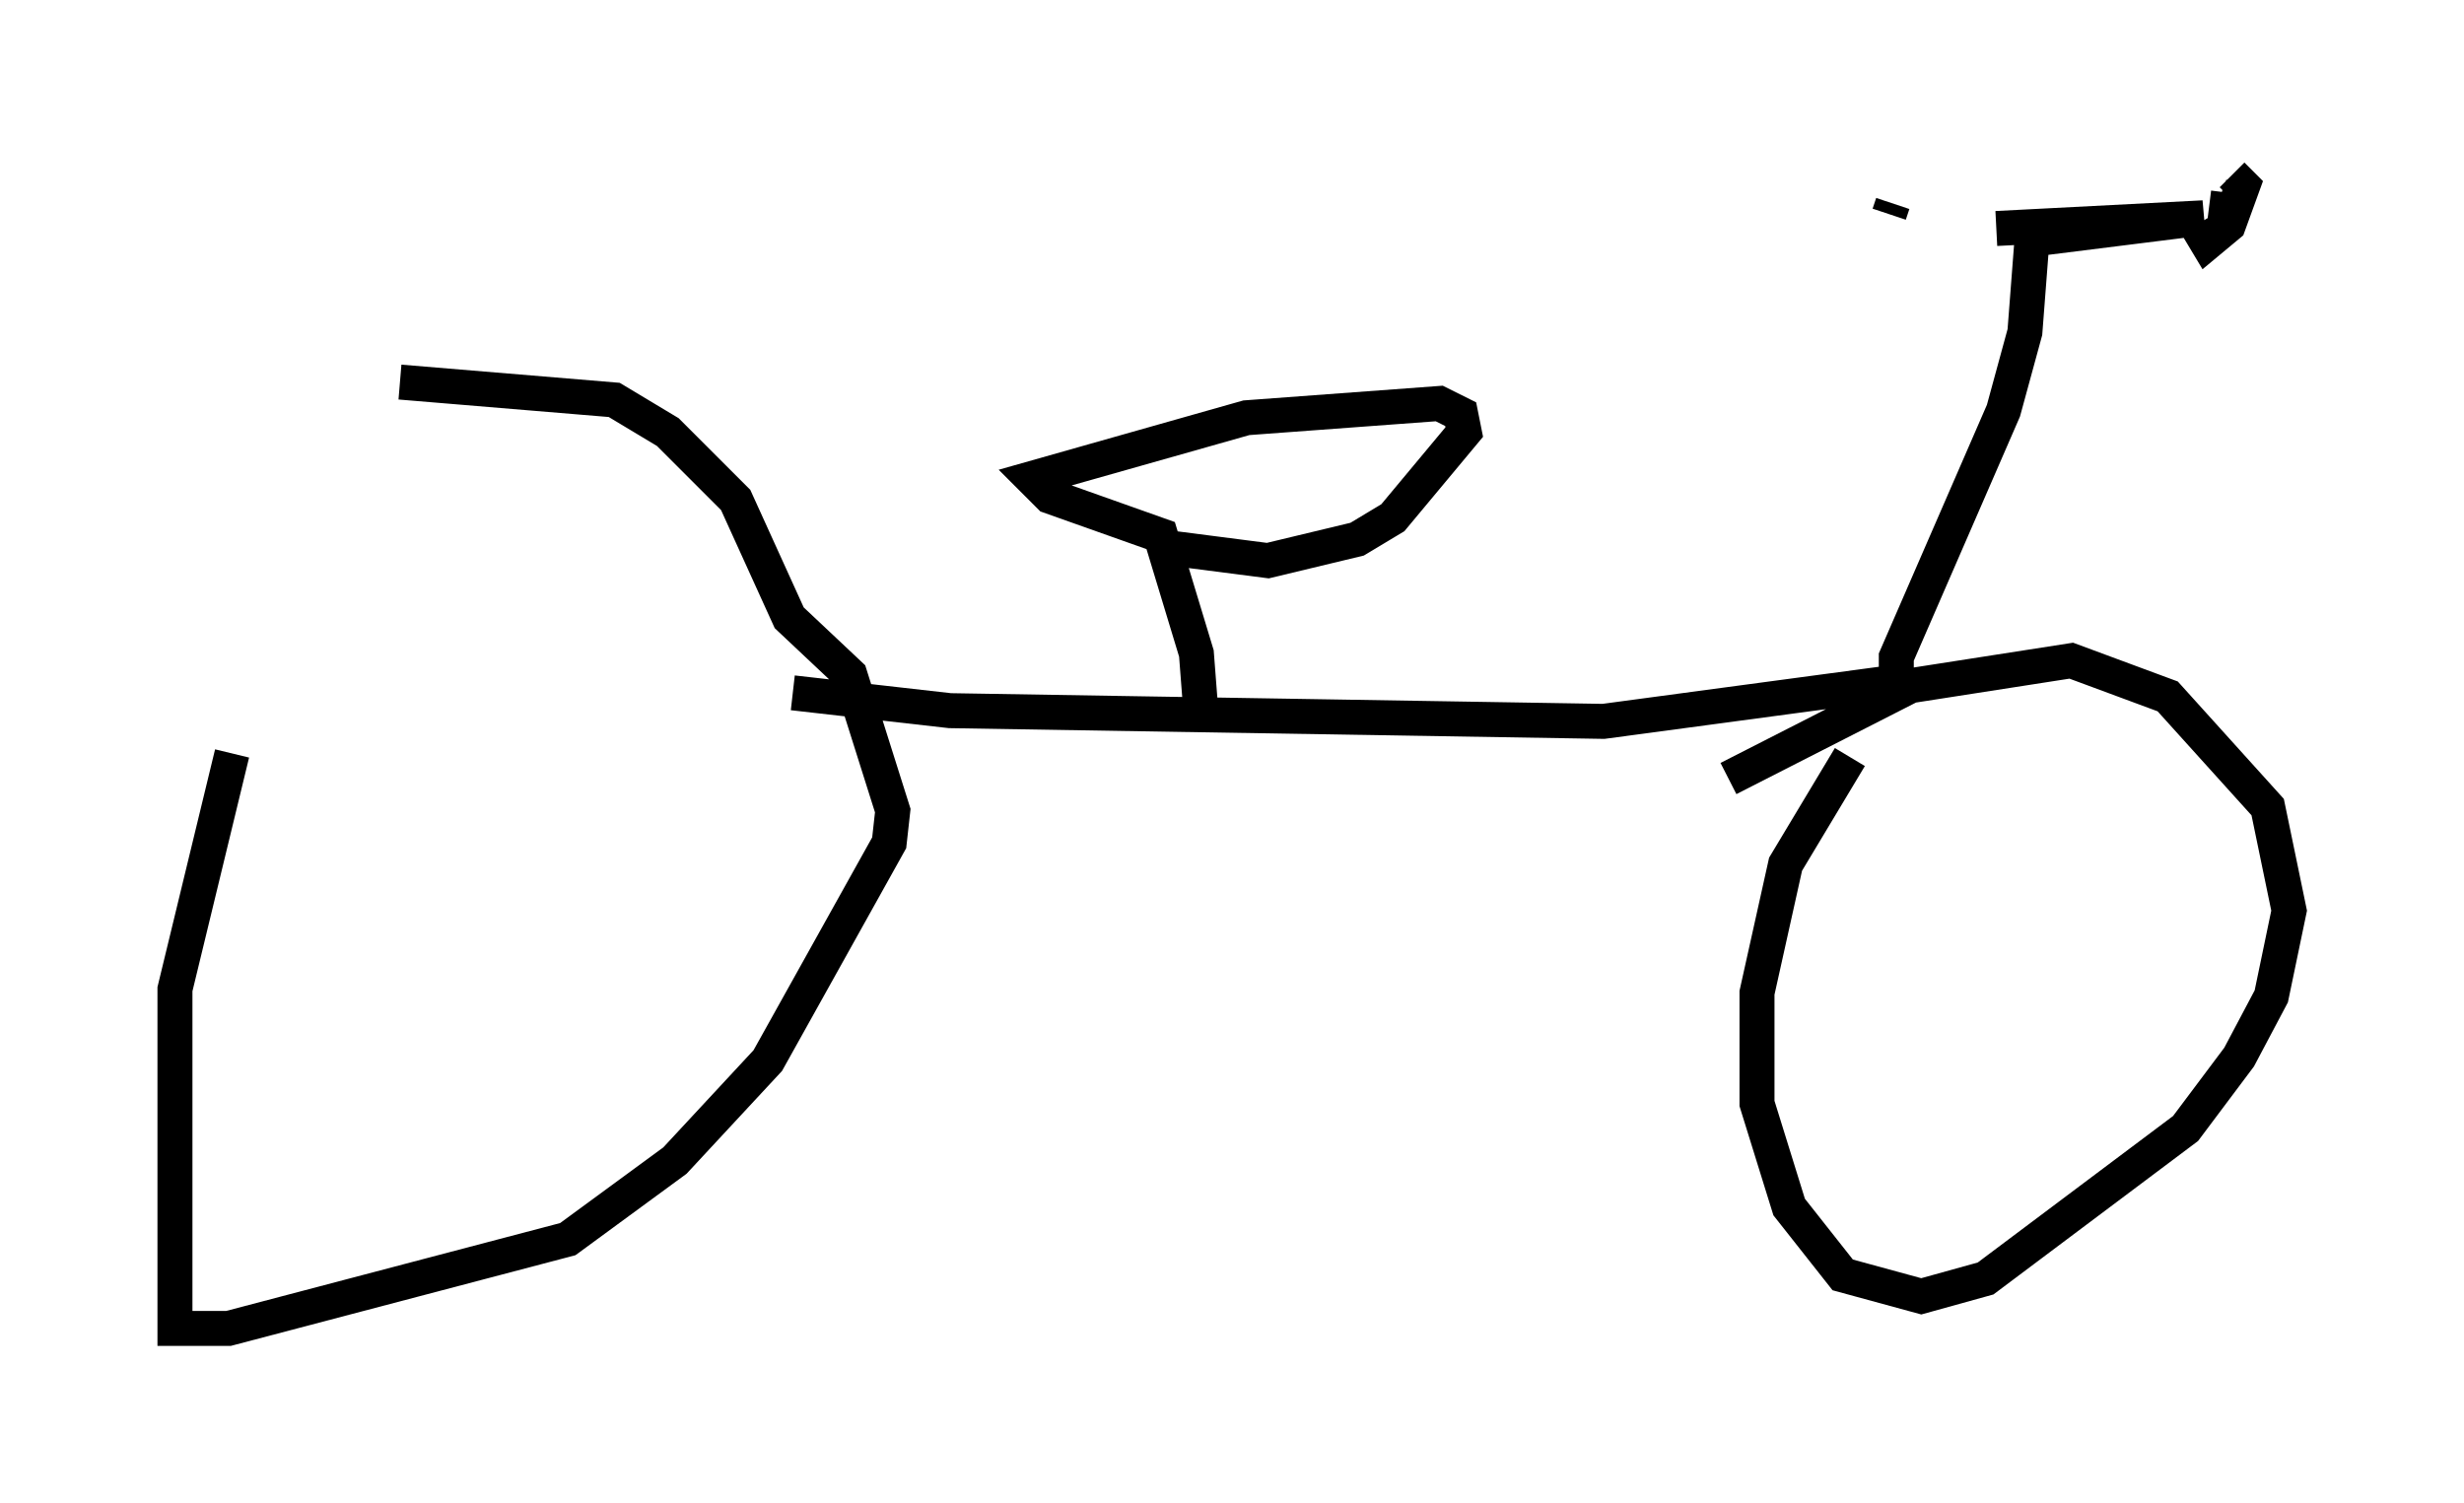 <?xml version="1.0" encoding="utf-8" ?>
<svg baseProfile="full" height="42.973" version="1.1" width="70.434" xmlns="http://www.w3.org/2000/svg" xmlns:ev="http://www.w3.org/2001/xml-events" xmlns:xlink="http://www.w3.org/1999/xlink"><defs /><rect fill="white" height="42.973" width="70.434" x="0" y="0" /><path d="M10.513, 9.9 m-3.879, 11.638 l-1.633, 6.738 0.0, 9.698 l1.531, 0.0 9.698, -2.552 l3.063, -2.246 2.654, -2.858 l3.471, -6.227 0.102, -0.919 l-1.225, -3.879 -1.735, -1.633 l-1.531, -3.369 -1.94, -1.94 l-1.531, -0.919 -6.125, -0.51 m41.446, 10.719 l-1.838, 3.063 -0.817, 3.675 l0.0, 3.165 0.919, 2.96 l1.531, 1.94 2.246, 0.613 l1.838, -0.51 5.717, -4.288 l1.531, -2.042 0.919, -1.735 l0.51, -2.45 -0.613, -2.96 l-2.858, -3.165 -2.756, -1.021 l-4.594, 0.715 -5.206, 2.654 m-26.746, -2.45 l4.492, 0.51 18.681, 0.306 l8.371, -1.123 m0.0, 0.0 l0.0, -0.715 3.063, -7.044 l0.613, -2.246 0.204, -2.654 l4.9, -0.613 -5.921, 0.306 m-2.96, -0.715 l-0.102, 0.306 m8.779, 0.306 l0.306, 0.51 0.613, -0.51 l0.408, -1.123 -0.306, -0.306 m-0.102, 0.51 l-0.102, 0.817 m-29.298, 13.679 l-0.102, -1.327 -1.021, -3.369 l-3.165, -1.123 -0.51, -0.51 l6.125, -1.735 5.513, -0.408 l0.613, 0.306 0.102, 0.51 l-2.042, 2.45 -1.021, 0.613 l-2.552, 0.613 -3.165, -0.408 " fill="none" stroke="black" stroke-width="1" /></svg>